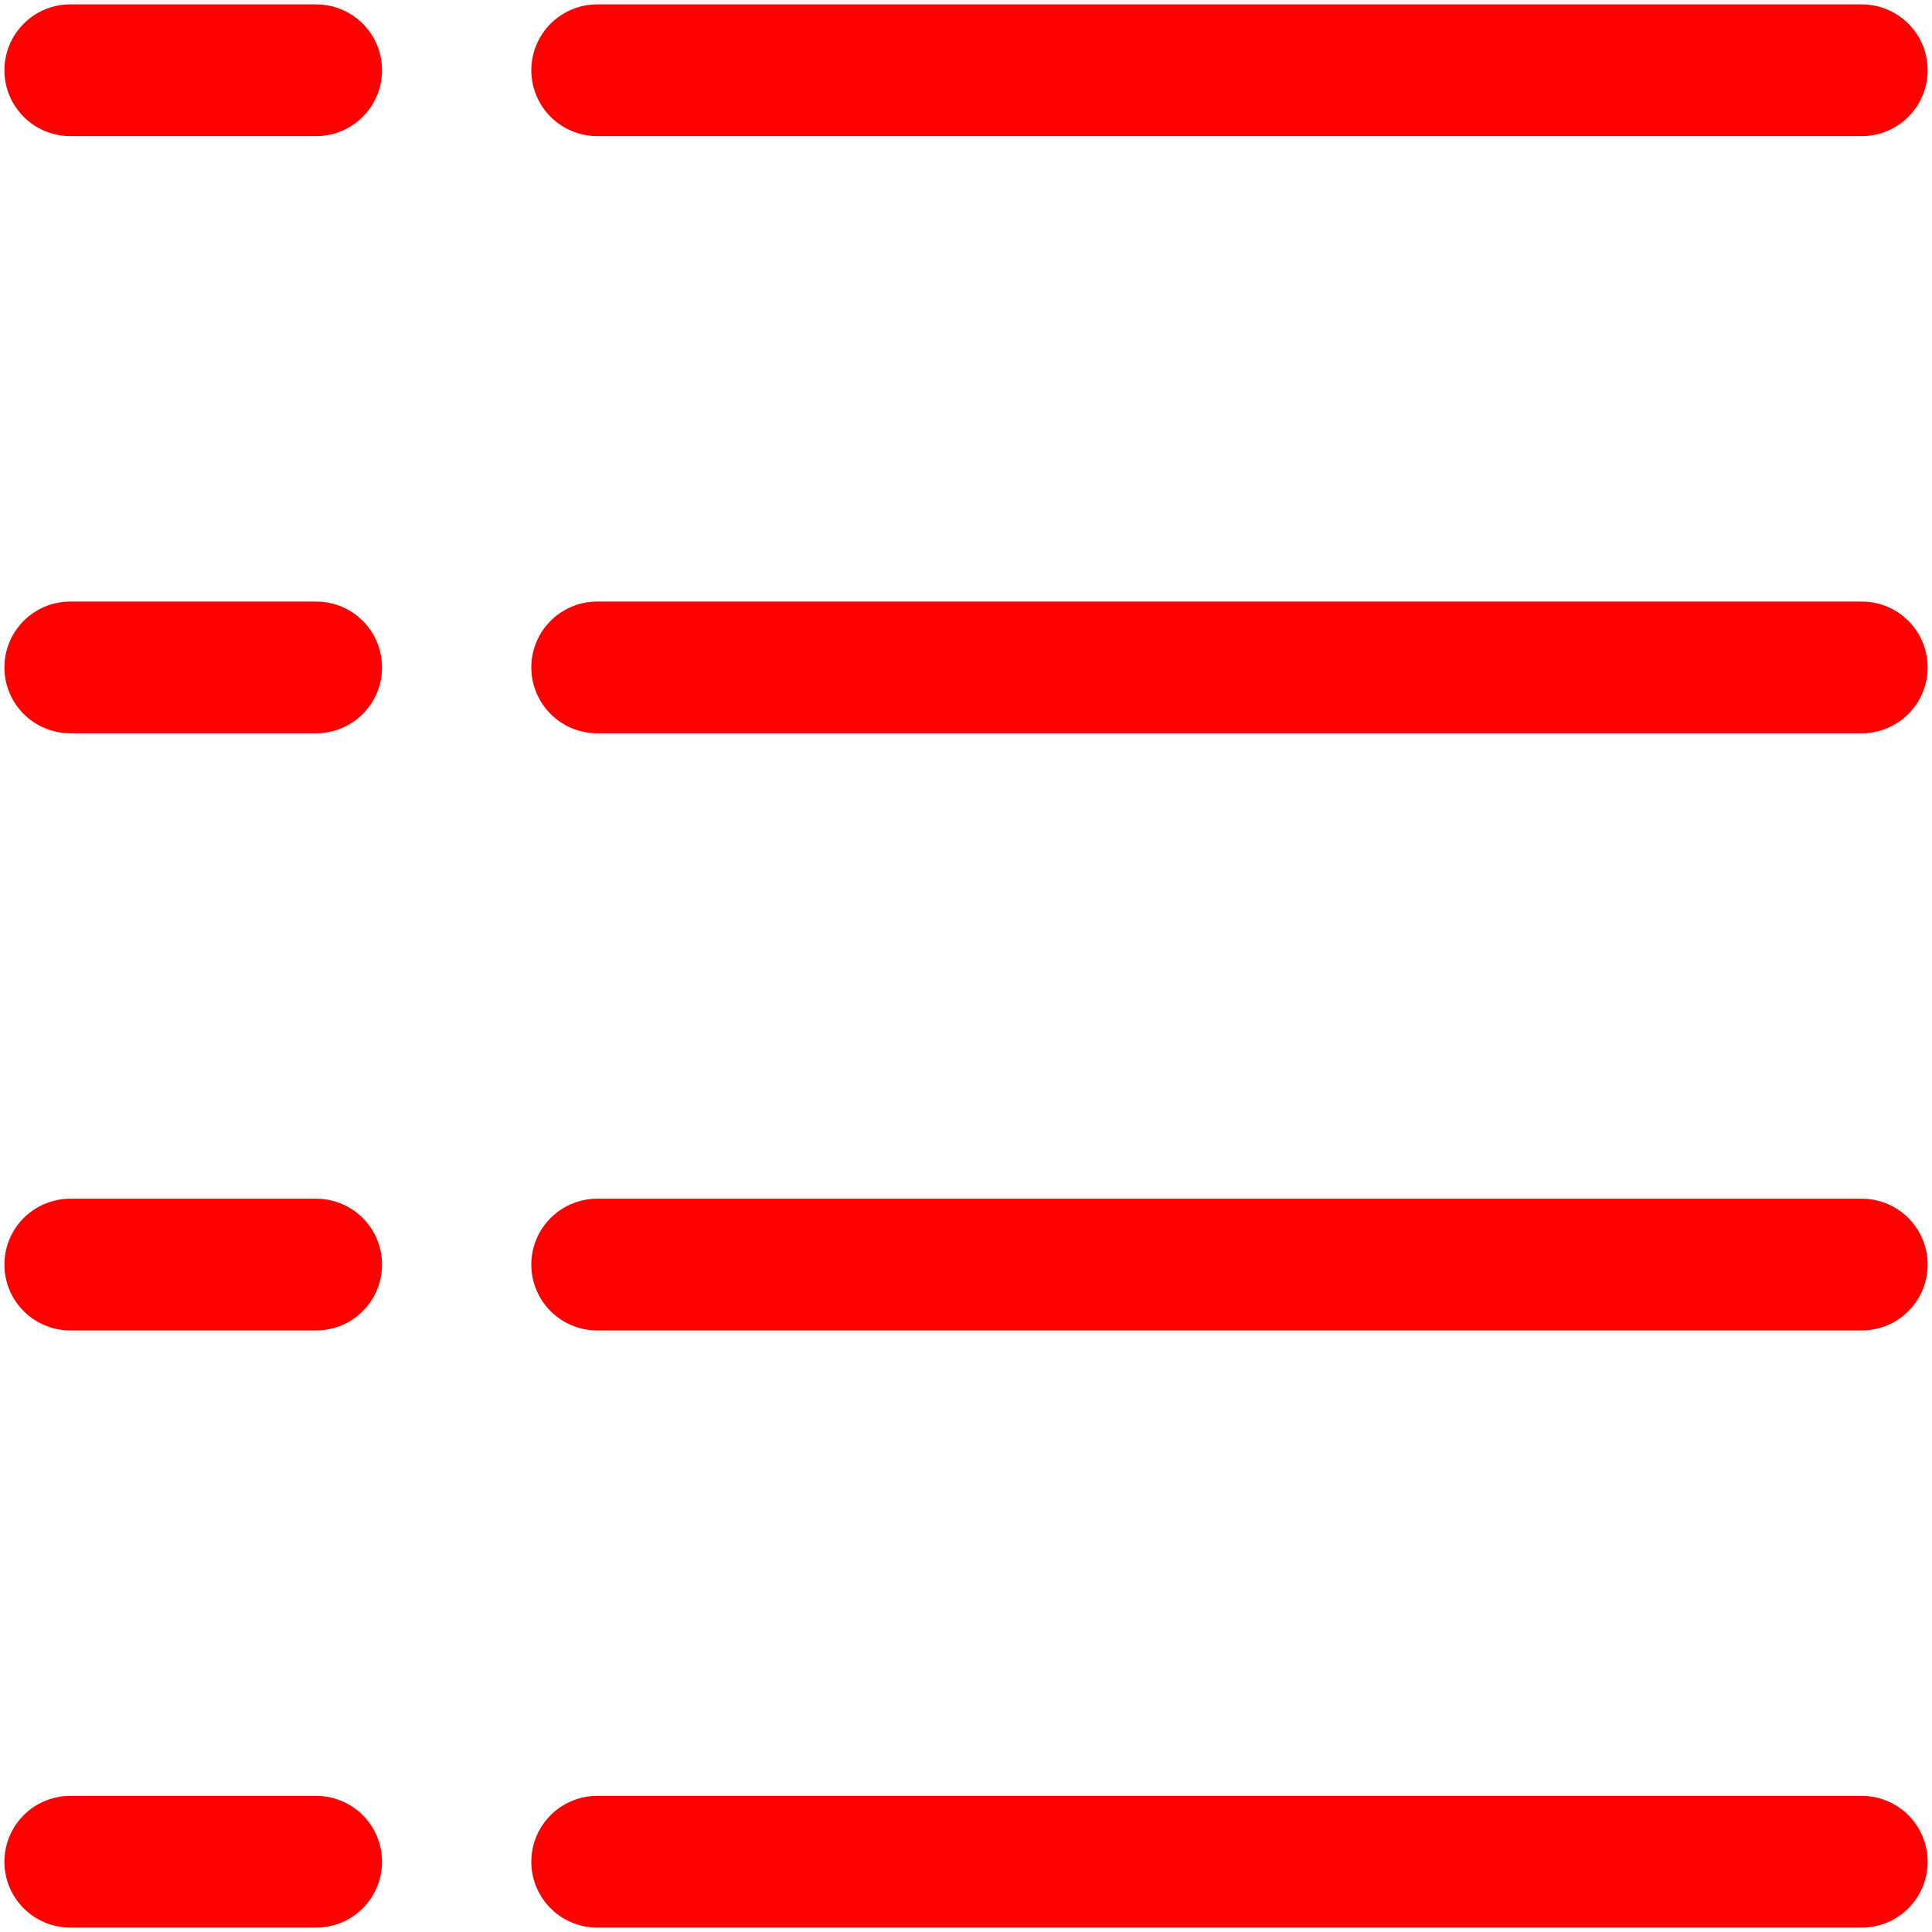 <?xml version="1.0" encoding="utf-8"?>
<!-- Generator: Adobe Illustrator 27.8.1, SVG Export Plug-In . SVG Version: 6.00 Build 0)  -->
<svg version="1.2" baseProfile="tiny" id="Layer_1" xmlns="http://www.w3.org/2000/svg" xmlns:xlink="http://www.w3.org/1999/xlink"
	 x="0px" y="0px" viewBox="0 0 22 22" overflow="visible" xml:space="preserve">
<line fill="none" stroke="#FF0000" stroke-width="1.5" stroke-linecap="round" stroke-linejoin="round" stroke-miterlimit="10" x1="6.8" y1="14.4" x2="21.2" y2="14.4"/>
<line fill="none" stroke="#FF0000" stroke-width="1.5" stroke-linecap="round" stroke-linejoin="round" stroke-miterlimit="10" x1="0.8" y1="14.4" x2="3.6" y2="14.4"/>
<line fill="none" stroke="#FF0000" stroke-width="1.5" stroke-linecap="round" stroke-linejoin="round" stroke-miterlimit="10" x1="6.8" y1="21.2" x2="21.2" y2="21.2"/>
<line fill="none" stroke="#FF0000" stroke-width="1.5" stroke-linecap="round" stroke-linejoin="round" stroke-miterlimit="10" x1="0.8" y1="21.2" x2="3.6" y2="21.2"/>
<line fill="none" stroke="#FF0000" stroke-width="1.5" stroke-linecap="round" stroke-linejoin="round" stroke-miterlimit="10" x1="6.8" y1="0.8" x2="21.2" y2="0.8"/>
<line fill="none" stroke="#FF0000" stroke-width="1.5" stroke-linecap="round" stroke-linejoin="round" stroke-miterlimit="10" x1="0.8" y1="0.8" x2="3.6" y2="0.8"/>
<line fill="none" stroke="#FF0000" stroke-width="1.5" stroke-linecap="round" stroke-linejoin="round" stroke-miterlimit="10" x1="6.8" y1="7.6" x2="21.2" y2="7.6"/>
<line fill="none" stroke="#FF0000" stroke-width="1.5" stroke-linecap="round" stroke-linejoin="round" stroke-miterlimit="10" x1="0.8" y1="7.6" x2="3.6" y2="7.6"/>
<circle fill="none" stroke="#FF0000" stroke-width="1.5" stroke-linecap="round" stroke-linejoin="round" stroke-miterlimit="10" cx="38.6" cy="11" r="10.2"/>
</svg>
